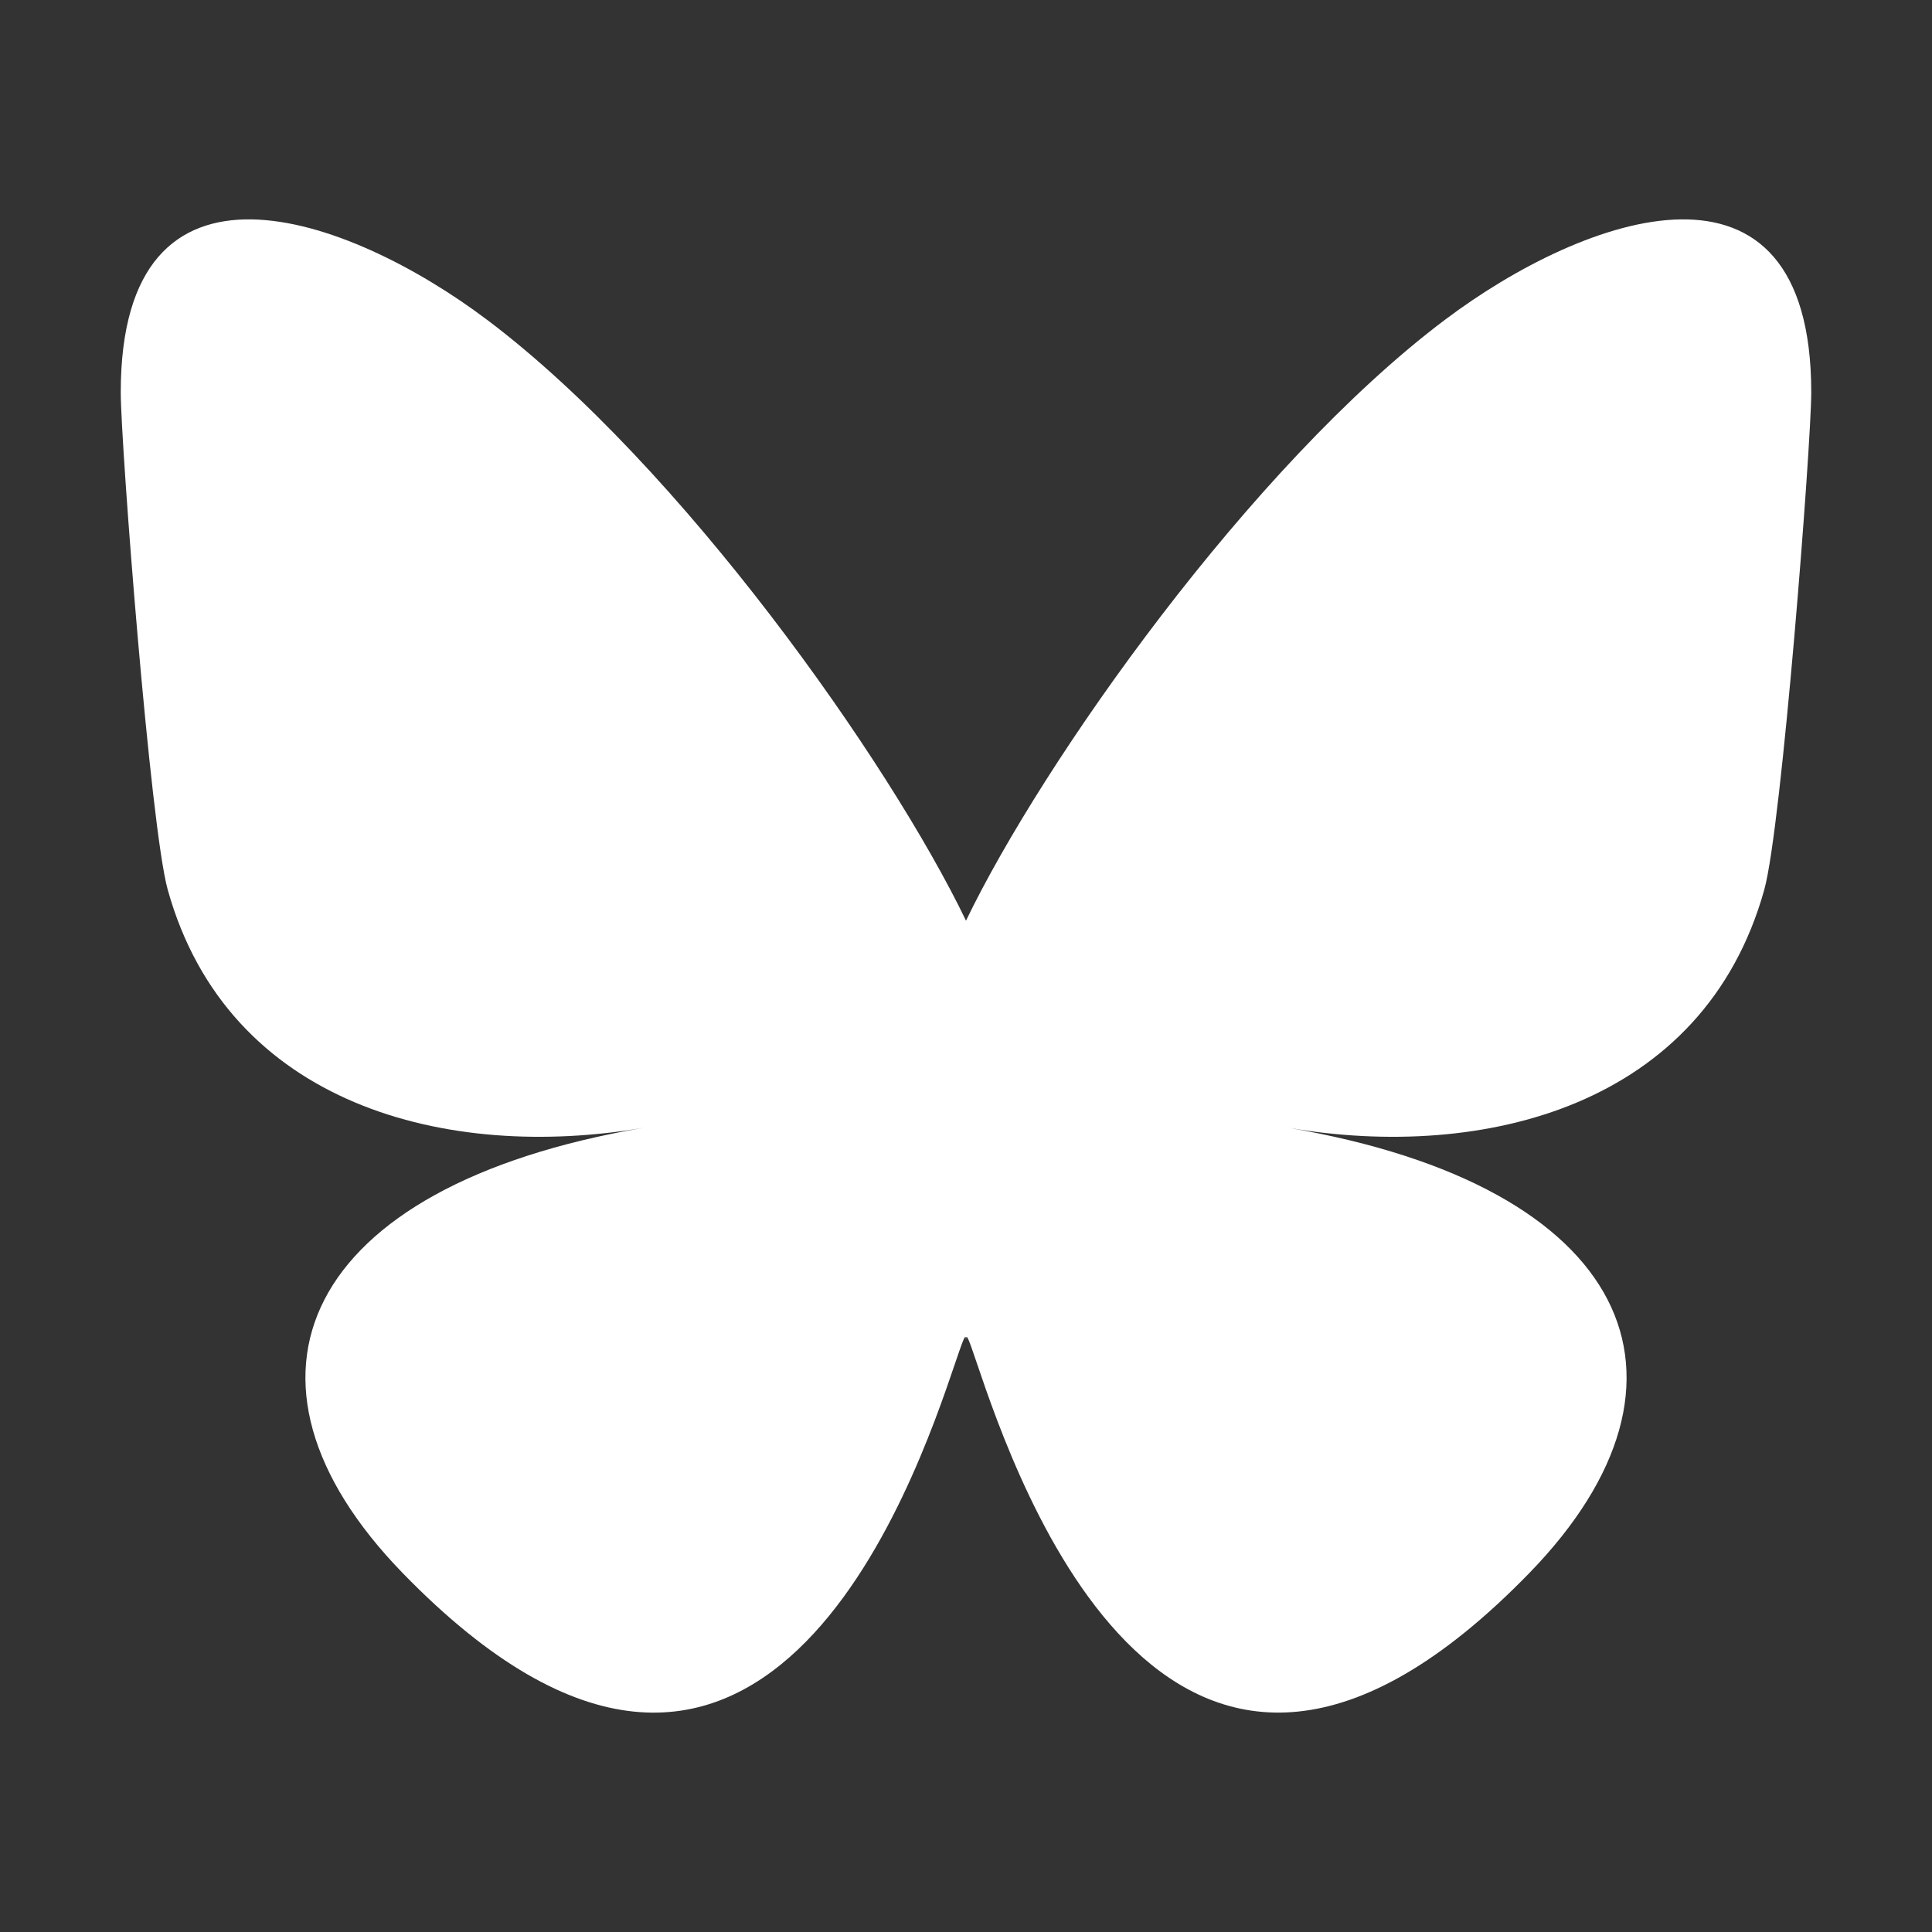 <svg xmlns="http://www.w3.org/2000/svg" width="32" height="32" viewBox="0 0 32 32"><rect x="0" y="0" width="32" height="32" fill="#333333" stroke="none"/><title>bluesky</title><g fill="#ffffff"><path d="M23.931,5.298c-3.21,2.418-6.663,7.32-7.931,9.951-1.267-2.631-4.721-7.533-7.931-9.951-2.316-1.744-6.069-3.094-6.069,1.201,0,.857,.49,7.206,.778,8.237,.999,3.583,4.641,4.497,7.881,3.944-5.663,.967-7.103,4.169-3.992,7.372,5.908,6.083,8.492-1.526,9.154-3.476,.123-.36,.179-.527,.179-.379,0-.148,.057,.019,.179,.379,.662,1.949,3.245,9.558,9.154,3.476,3.111-3.203,1.671-6.405-3.992-7.372,3.24,.553,6.882-.361,7.881-3.944,.288-1.031,.778-7.38,.778-8.237,0-4.295-3.753-2.945-6.069-1.201Z"></path></g></svg>